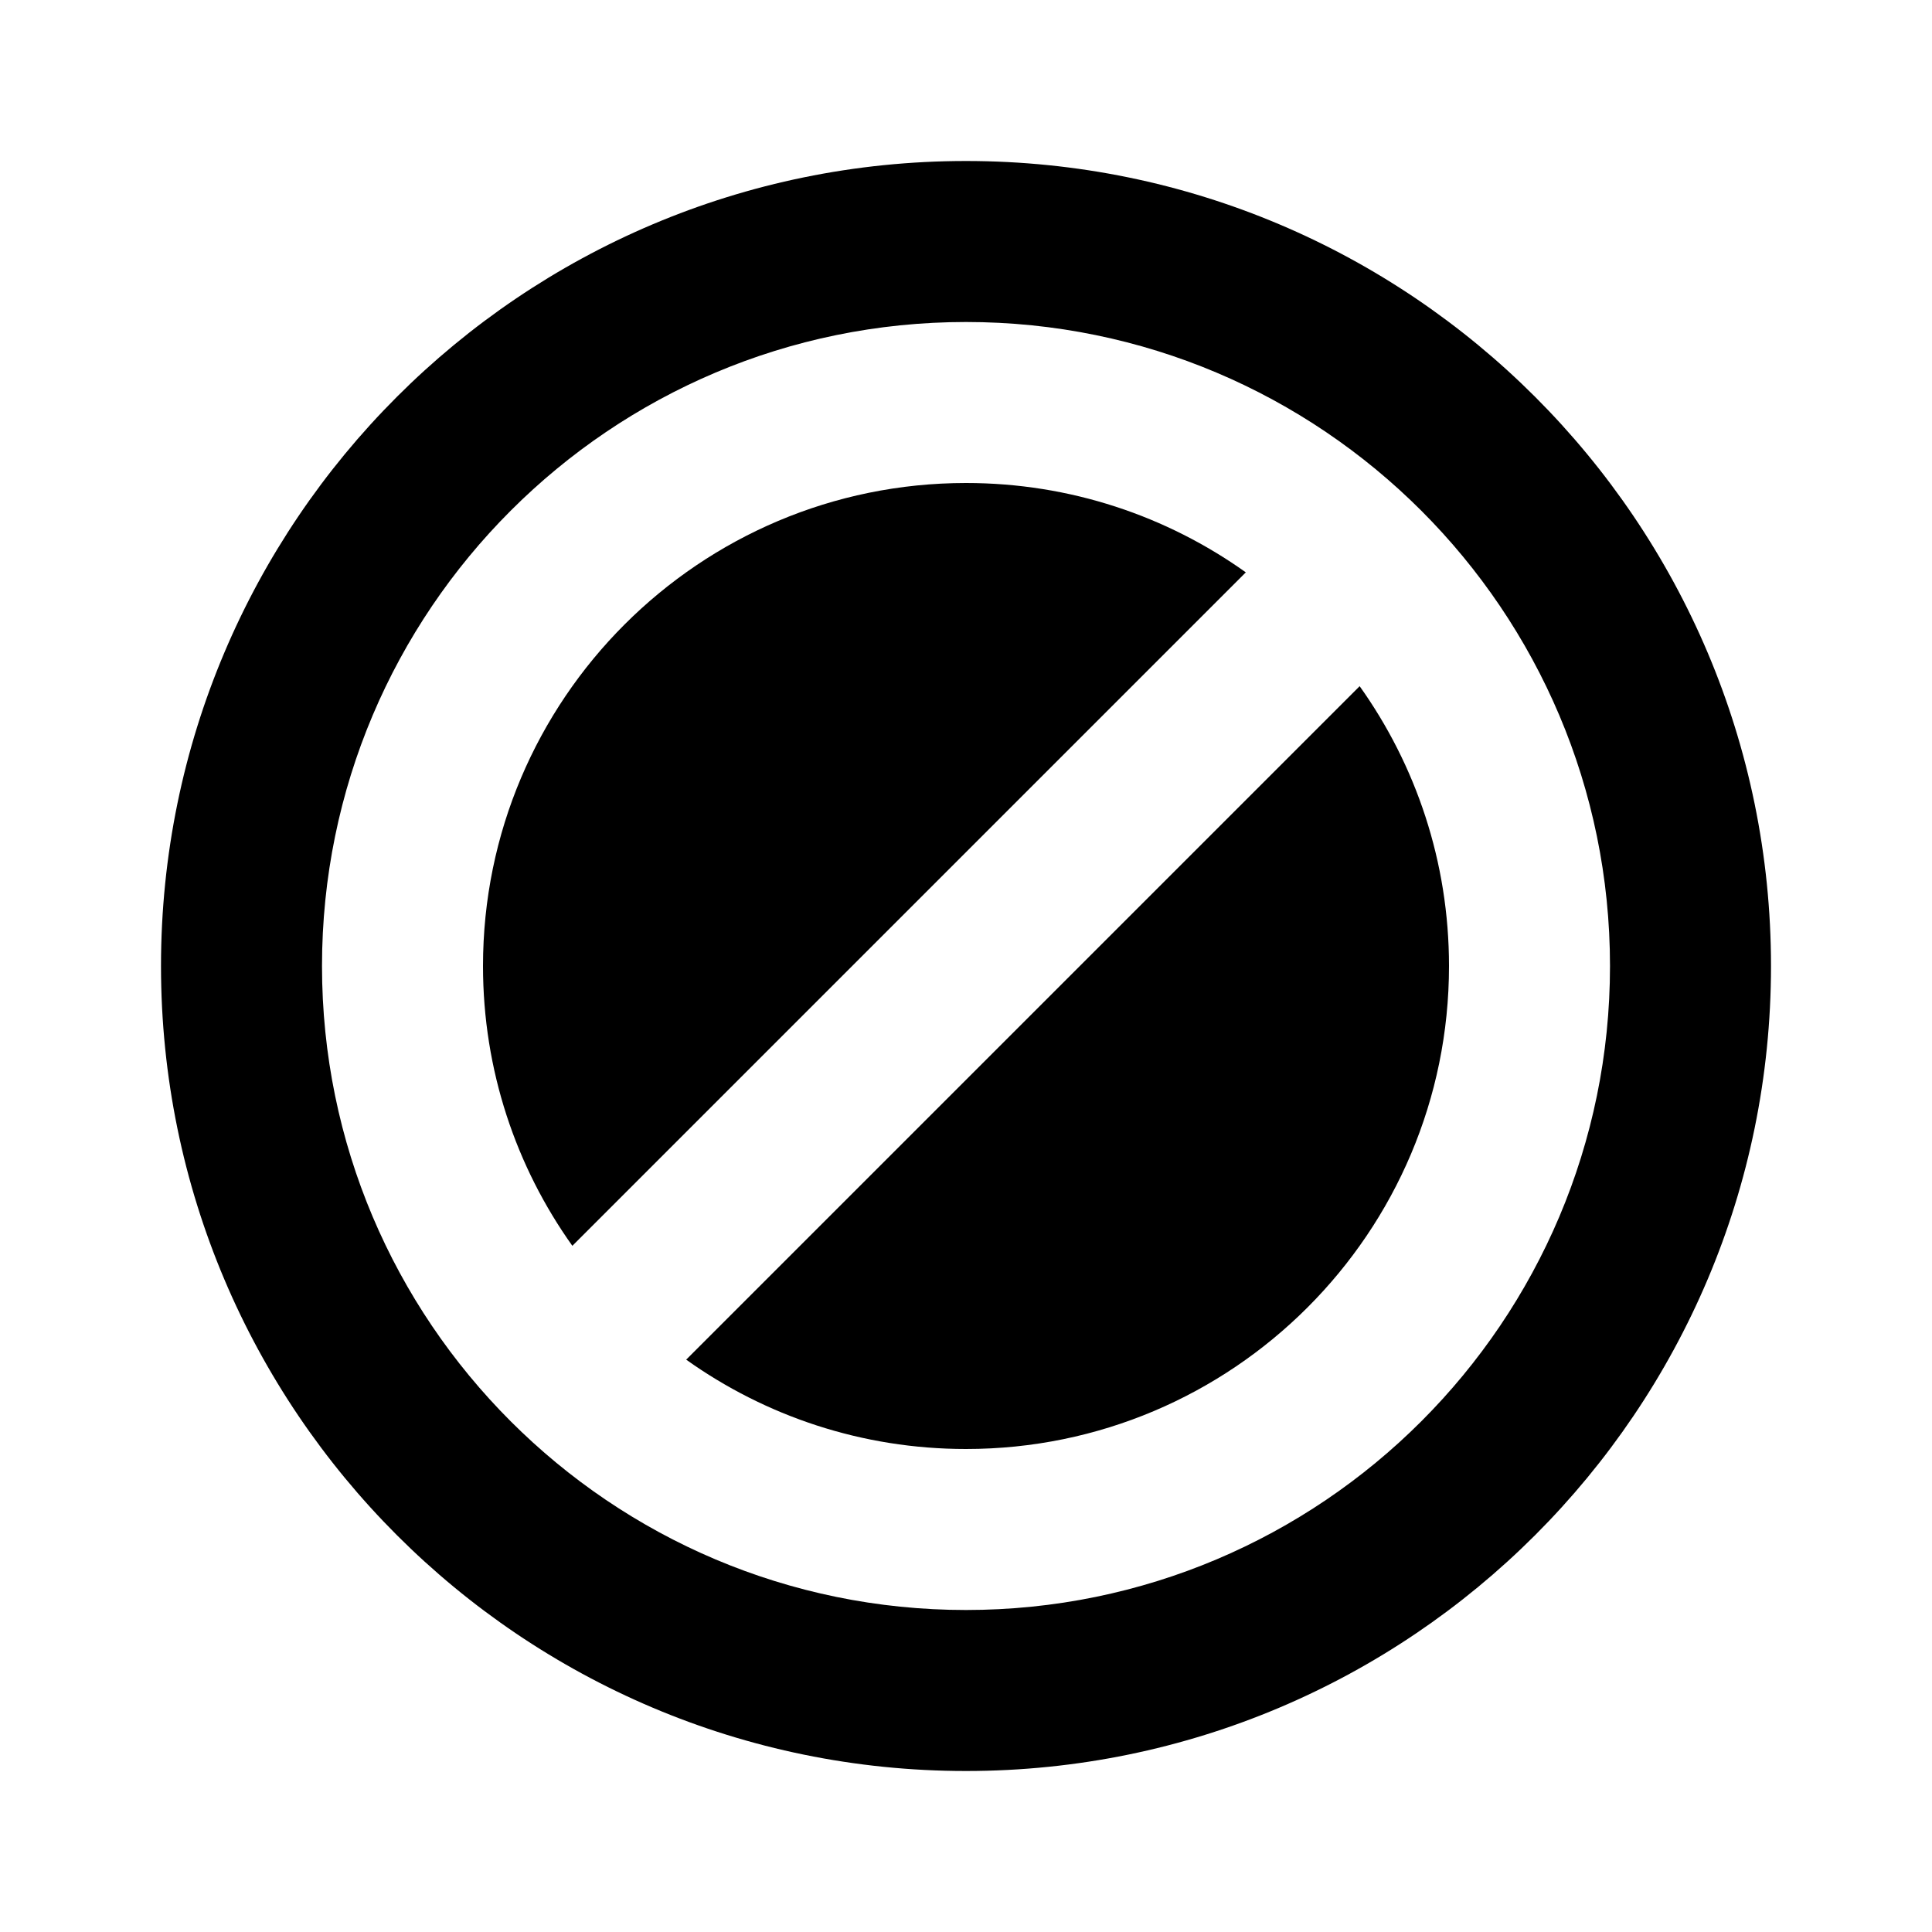 <svg width="24" height="24" viewBox="0 0 24 24" fill="none" xmlns="http://www.w3.org/2000/svg">
<path d="M6 12C6 8.688 8.688 6 12 6C13.295 6 14.495 6.411 15.476 7.11L7.11 15.476C6.411 14.495 6 13.295 6 12Z" fill="currentColor"/>
<path d="M8.524 16.89L16.89 8.524C17.589 9.505 18 10.705 18 12C18 15.312 15.312 18 12 18C10.705 18 9.505 17.589 8.524 16.89Z" fill="currentColor"/>
<path fill-rule="evenodd" clip-rule="evenodd" d="M2 12C2 6.48 6.48 2 12 2C17.52 2 22 6.48 22 12C22 17.52 17.52 22 12 22C6.48 22 2 17.52 2 12ZM4 12C4 7.584 7.584 4 12 4C16.416 4 20 7.584 20 12C20 16.416 16.416 20 12 20C7.584 20 4 16.416 4 12Z" fill="currentColor"/>
</svg>
